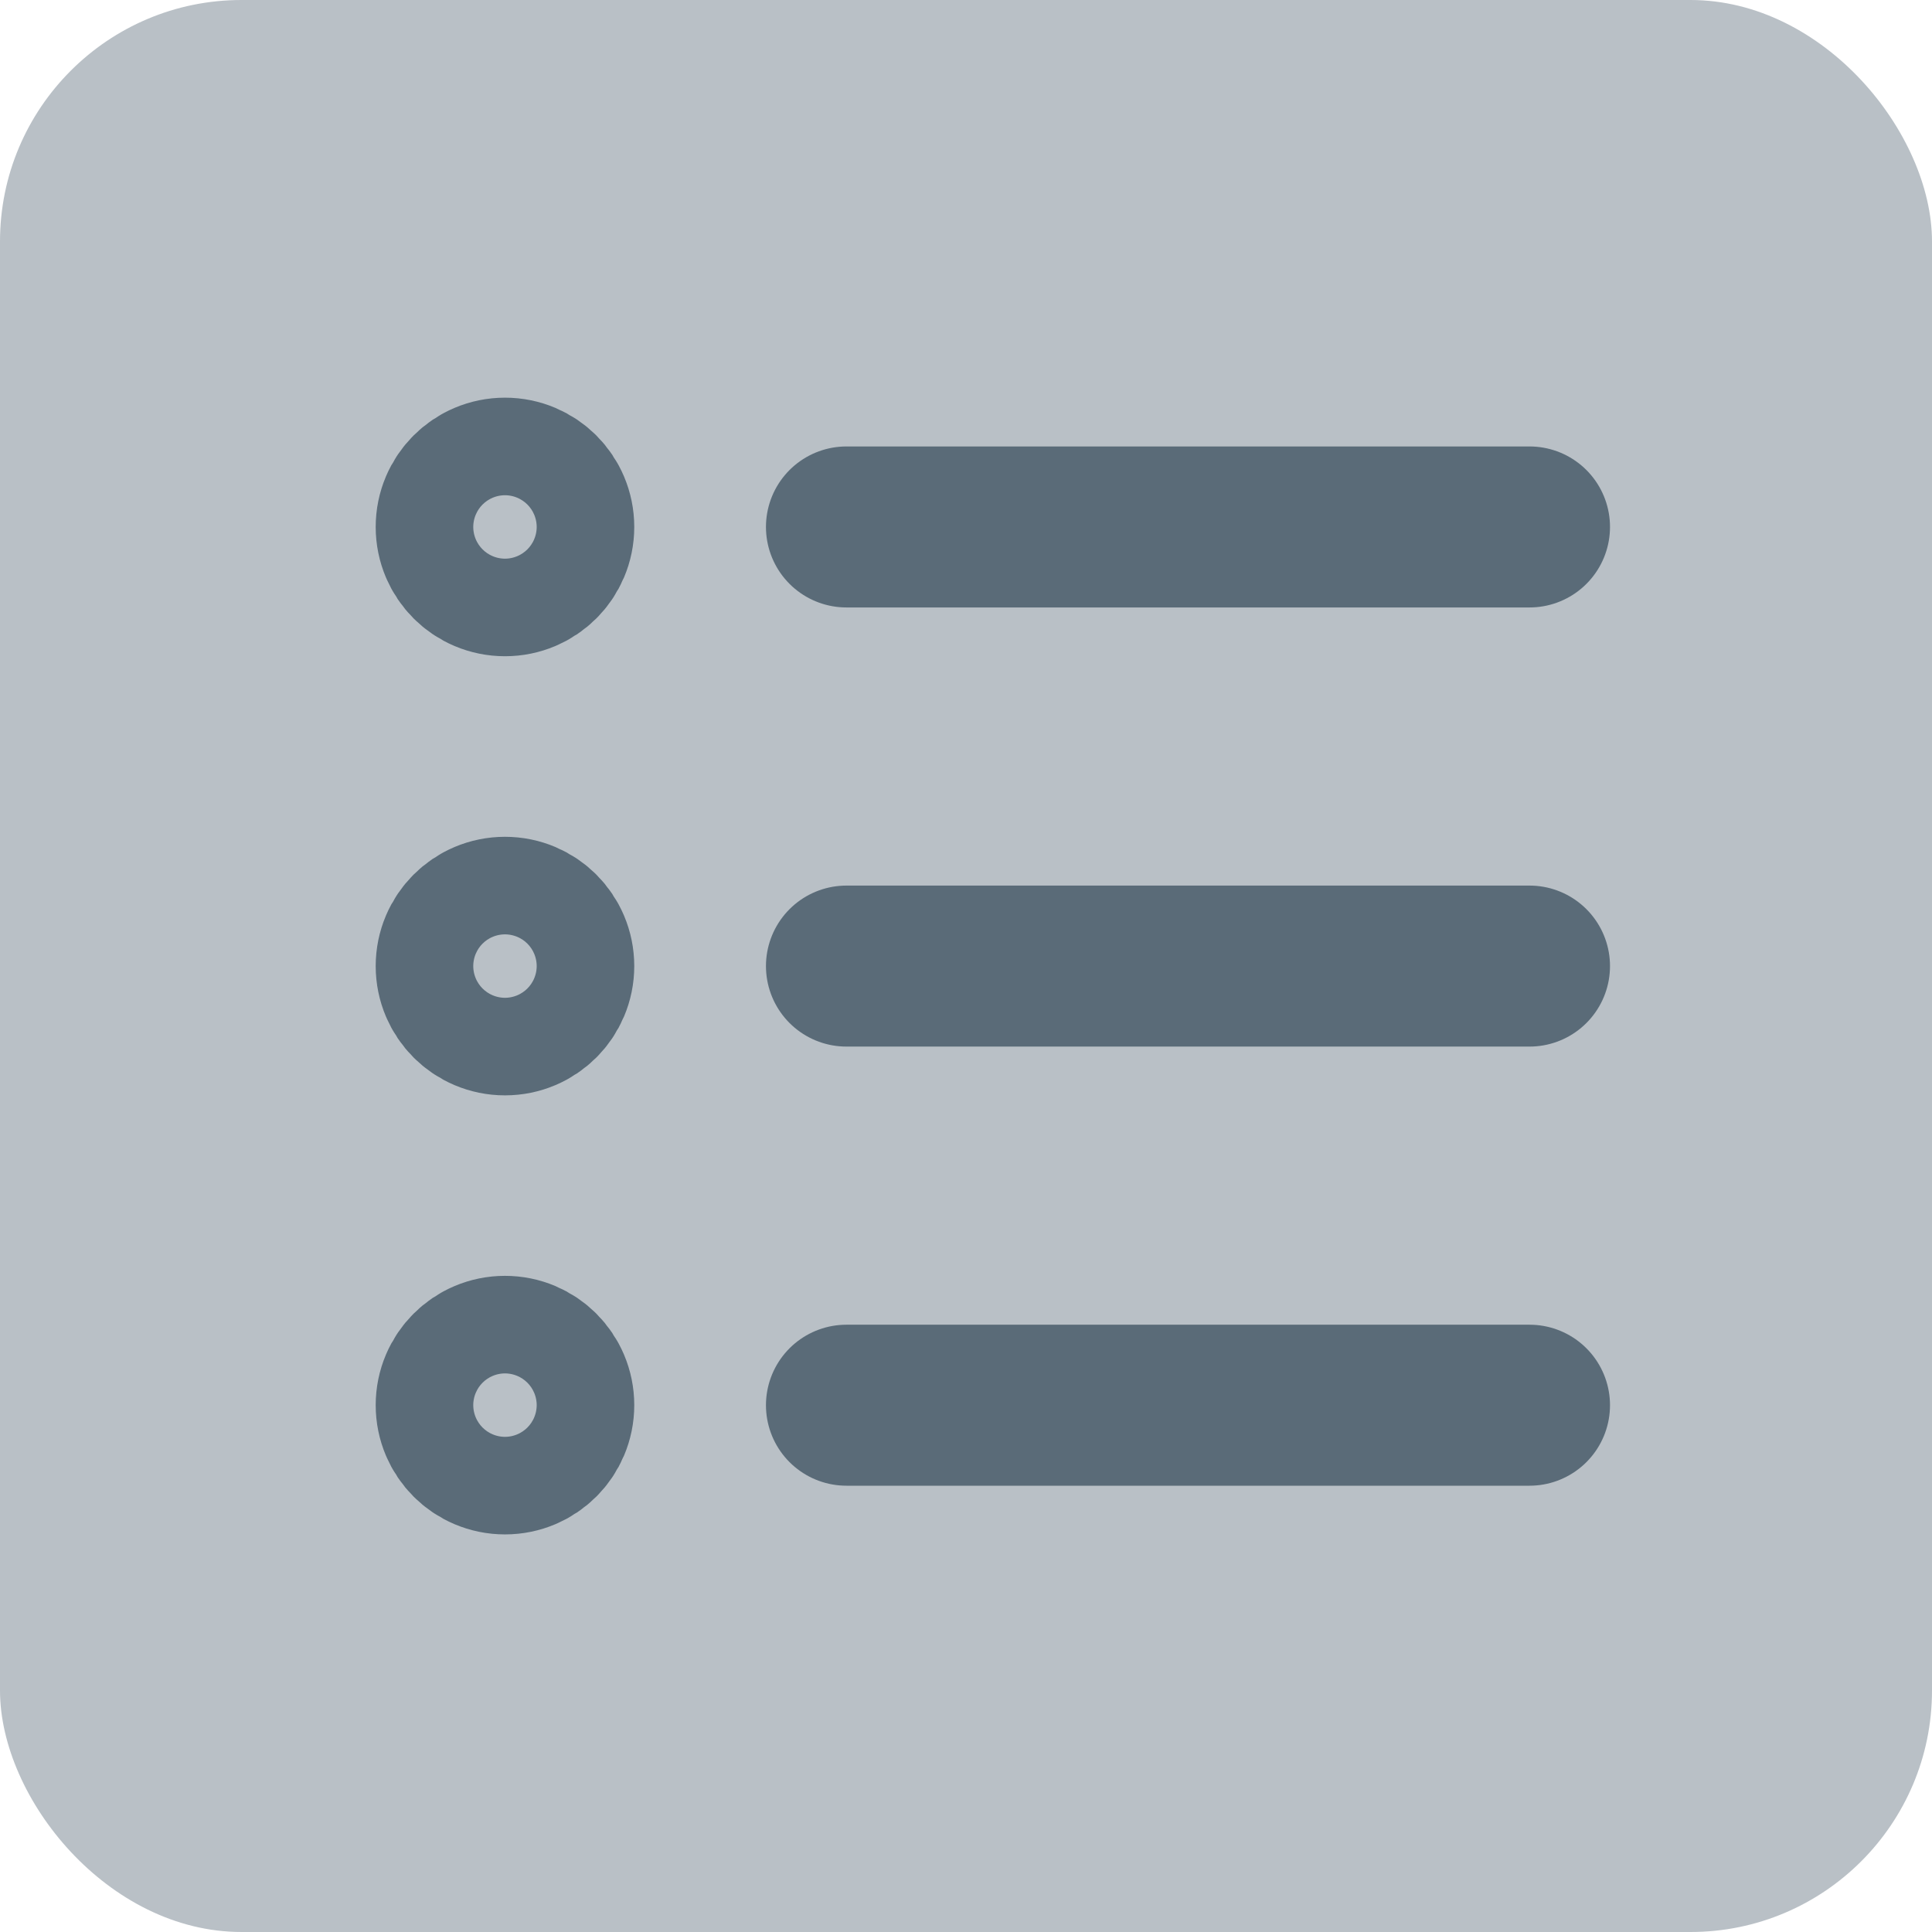 <svg width="24" height="24" viewBox="0 0 24 24" fill="none" xmlns="http://www.w3.org/2000/svg">
<g clip-path="url(#clip0_301_121)">
<rect width="24" height="24" rx="3" fill="#B9C0C6"/>
<path d="M6.273 7.152C6.608 7.152 6.879 6.881 6.879 6.546C6.879 6.211 6.608 5.94 6.273 5.94C5.938 5.94 5.667 6.211 5.667 6.546C5.667 6.881 5.938 7.152 6.273 7.152Z" stroke="#5A6B78" stroke-width="2" stroke-miterlimit="10" stroke-linecap="round" stroke-linejoin="round"/>
<path d="M6.273 12.607C6.608 12.607 6.879 12.335 6.879 12.001C6.879 11.666 6.608 11.395 6.273 11.395C5.938 11.395 5.667 11.666 5.667 12.001C5.667 12.335 5.938 12.607 6.273 12.607Z" stroke="#5A6B78" stroke-width="2" stroke-miterlimit="10" stroke-linecap="round" stroke-linejoin="round"/>
<path d="M6.273 18.061C6.608 18.061 6.879 17.79 6.879 17.455C6.879 17.12 6.608 16.849 6.273 16.849C5.938 16.849 5.667 17.12 5.667 17.455C5.667 17.79 5.938 18.061 6.273 18.061Z" stroke="#5A6B78" stroke-width="2" stroke-miterlimit="10" stroke-linecap="round" stroke-linejoin="round"/>
<path d="M10.515 6.546H19" stroke="#5A6B78" stroke-width="2" stroke-miterlimit="10" stroke-linecap="round" stroke-linejoin="round"/>
<path d="M10.515 12.001H19" stroke="#5A6B78" stroke-width="2" stroke-miterlimit="10" stroke-linecap="round" stroke-linejoin="round"/>
<path d="M10.515 17.456H19" stroke="#5A6B78" stroke-width="2" stroke-miterlimit="10" stroke-linecap="round" stroke-linejoin="round"/>
</g>
<defs>
<clipPath id="clip0_301_121">
<rect width="24" height="24" fill="white"/>
</clipPath>
</defs>
</svg>
